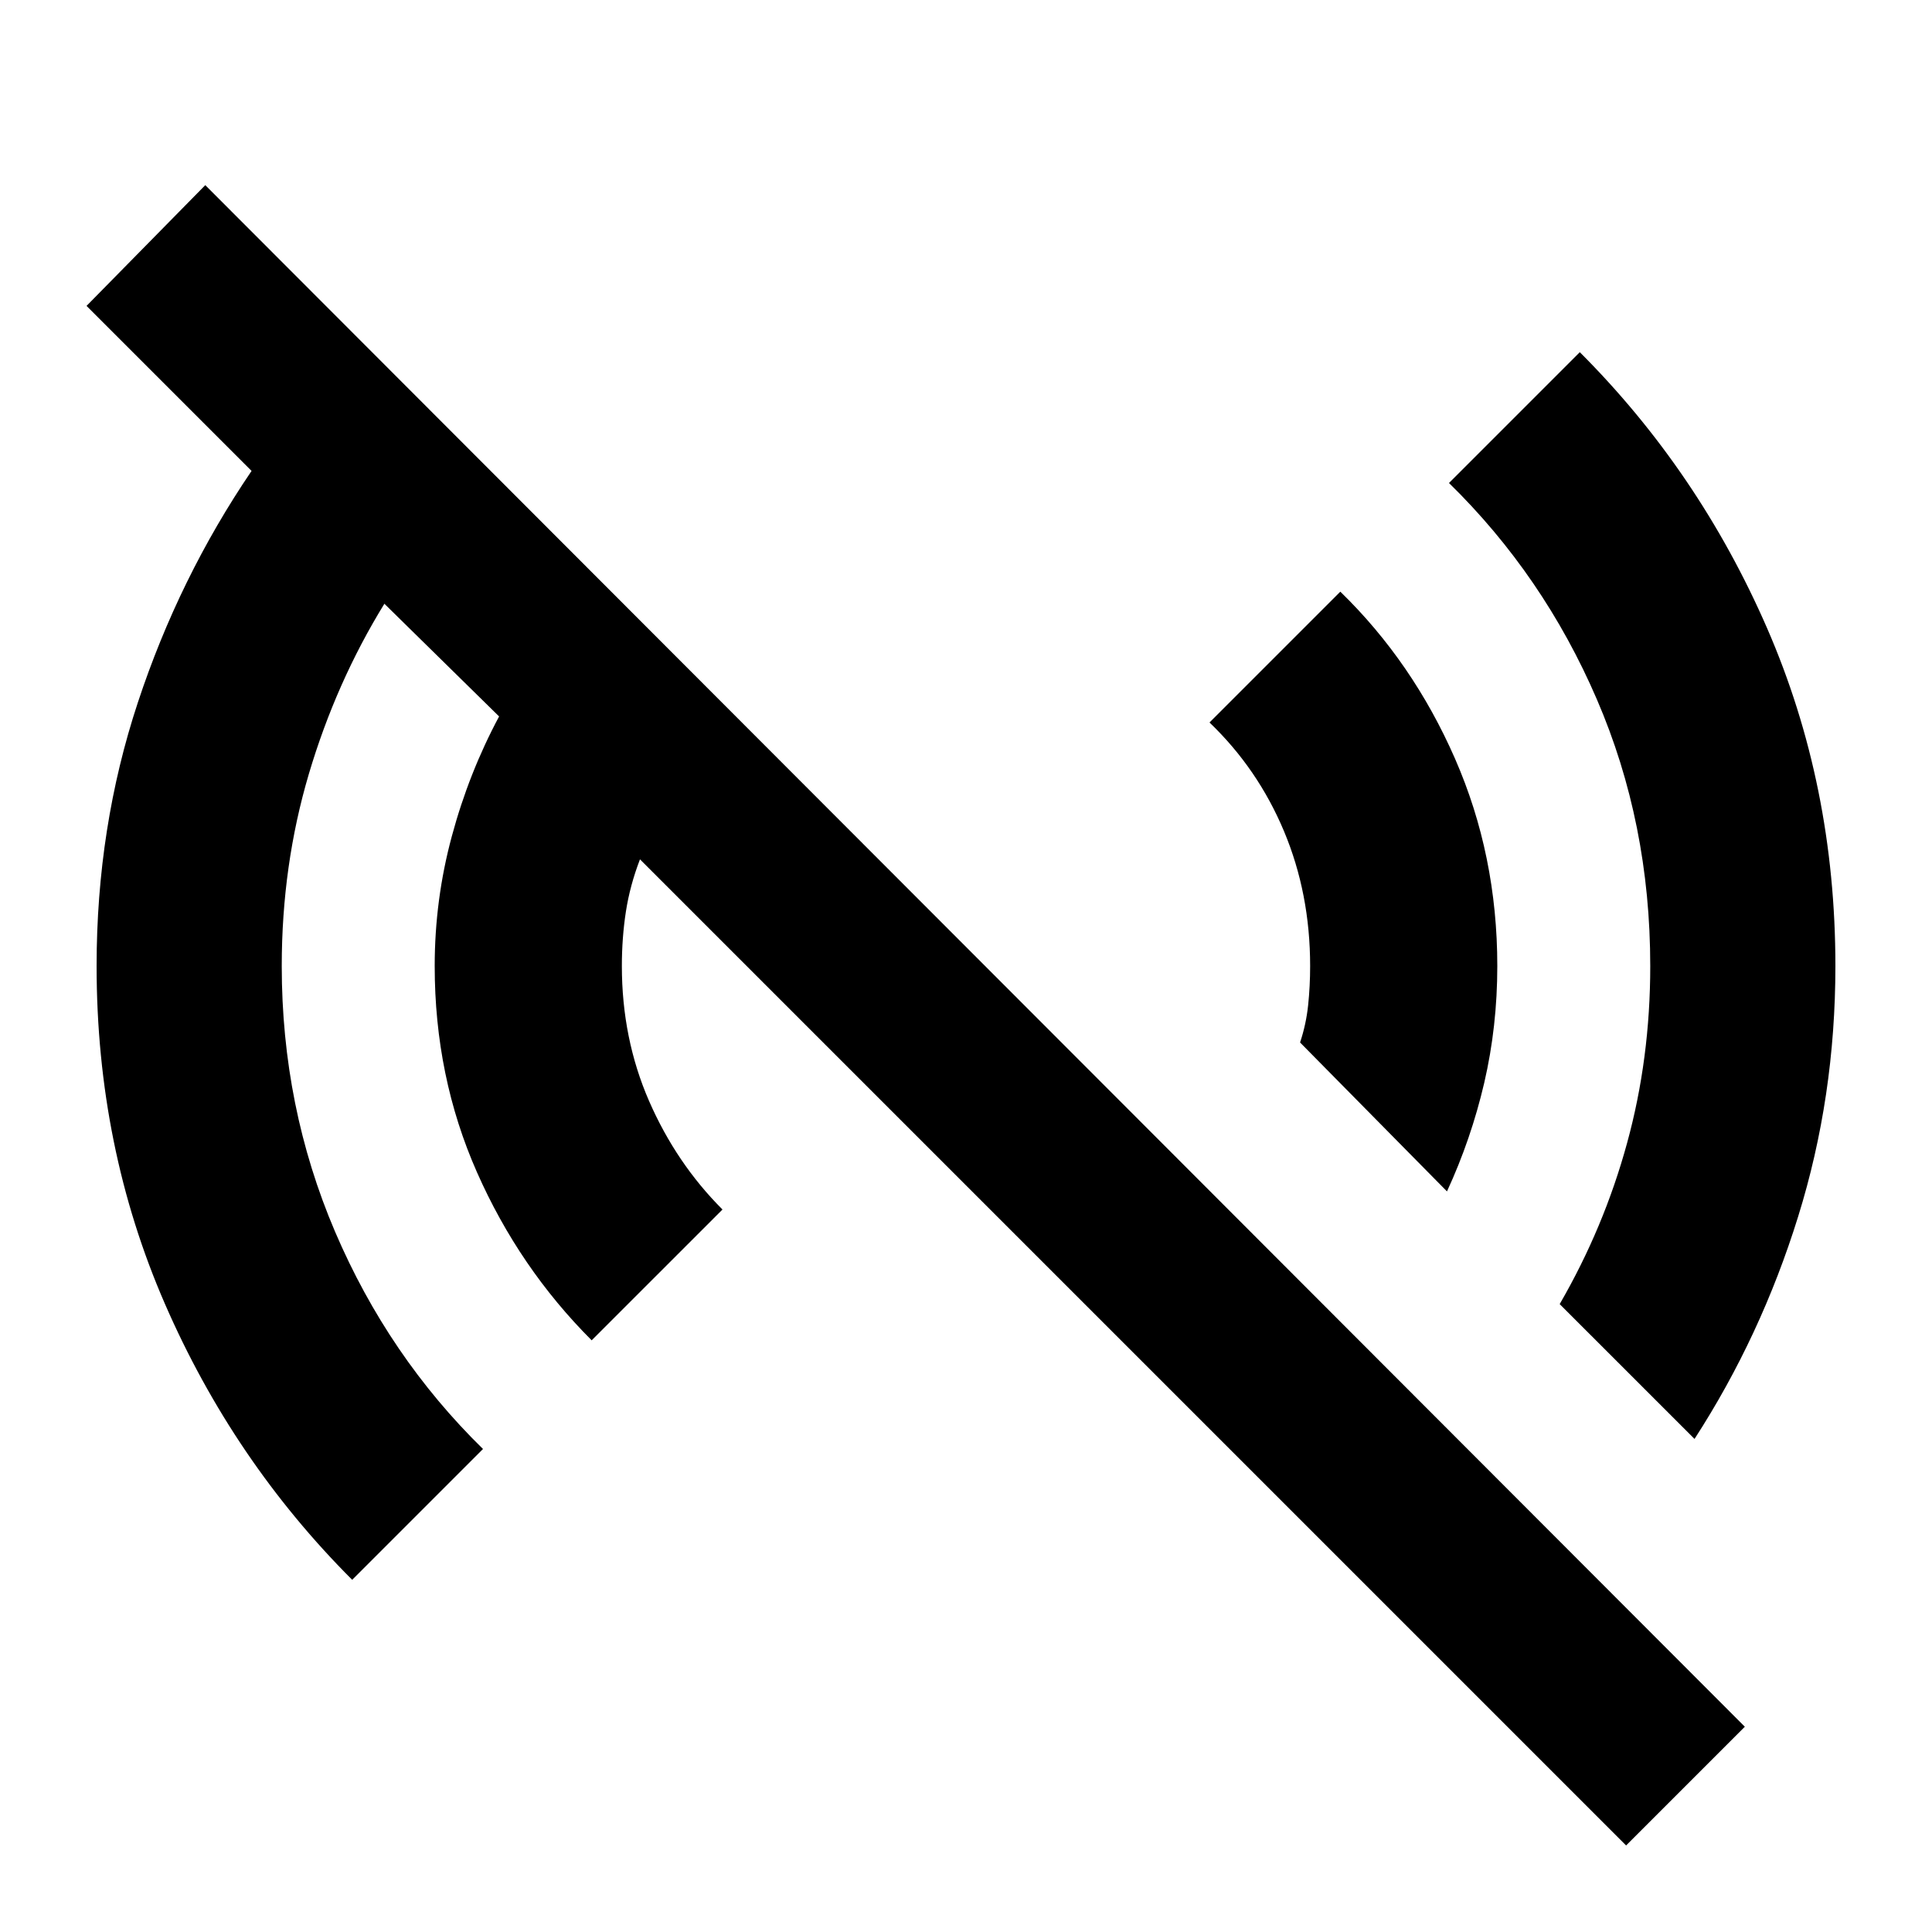 <svg xmlns="http://www.w3.org/2000/svg" height="24" width="24"><path d="M20.2 22.925 7.95 10.675q-.125.325-.175.65-.05.325-.05.675 0 .9.337 1.675.338.775.913 1.35L7.35 16.65q-.9-.9-1.425-2.088Q5.4 13.375 5.4 12q0-.825.213-1.613Q5.825 9.6 6.2 8.9L4.775 7.5q-.6.975-.938 2.113Q3.5 10.75 3.5 12q0 1.75.662 3.3Q4.825 16.85 6 18l-1.625 1.625Q2.9 18.15 2.05 16.2 1.2 14.25 1.2 12q0-1.725.513-3.275.512-1.55 1.412-2.875L1.075 3.8 2.55 2.3l19.125 19.15Zm.85-5.05L19.375 16.2q.55-.95.837-2 .288-1.05.288-2.2 0-1.775-.663-3.312Q19.175 7.15 18 6l1.625-1.625Q21.1 5.85 21.95 7.8q.85 1.95.85 4.2 0 1.625-.463 3.113-.462 1.487-1.287 2.762ZM17.975 14.8l-1.825-1.85q.075-.225.1-.462.025-.238.025-.488 0-.9-.325-1.675t-.925-1.35L16.65 7.35q.9.875 1.425 2.075.525 1.2.525 2.575 0 .75-.162 1.45-.163.7-.463 1.35Z"/></svg>